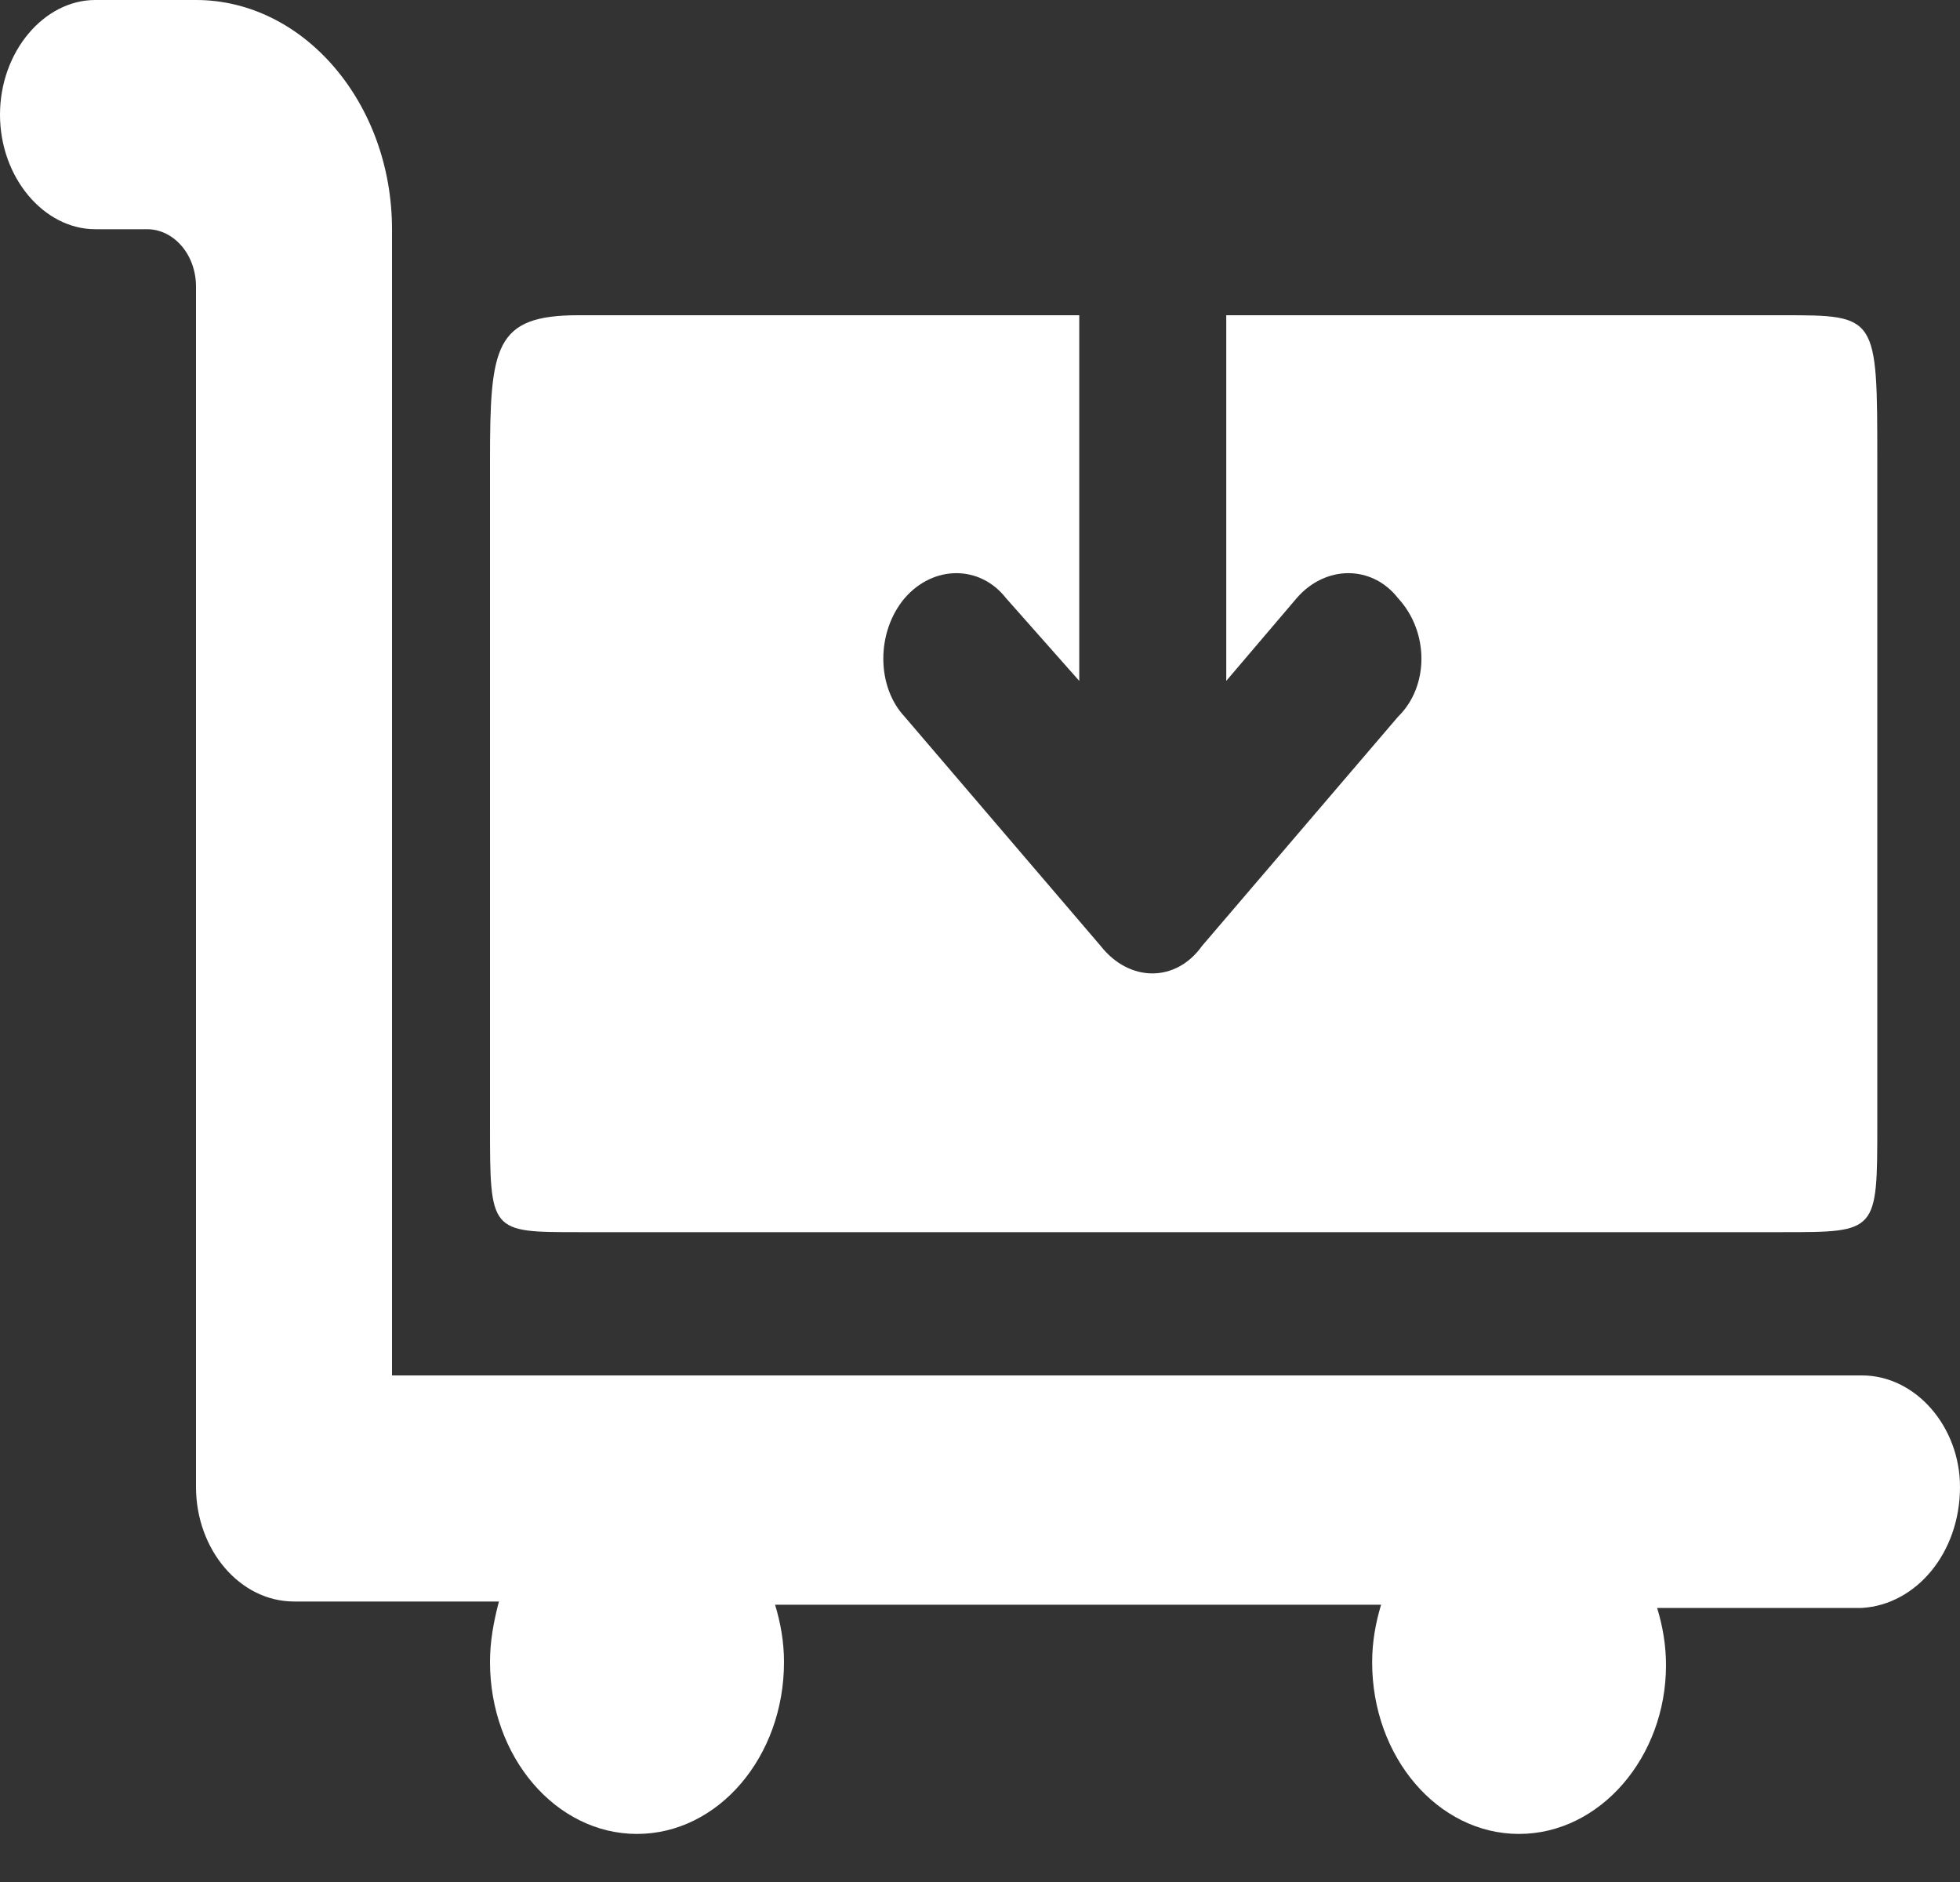 <svg width="25" height="24" viewBox="0 0 25 24" fill="none" xmlns="http://www.w3.org/2000/svg">
<rect x="0" y="0" width="25" height="24" fill="#333333" stroke="none"/>
<path d="M13.766 4.02H7.379C6.309 4.02 6.25 4.415 6.25 5.877V14.343C6.25 15.713 6.25 15.713 7.379 15.713H22.742C23.945 15.713 23.945 15.713 23.945 14.343V5.877C23.945 4.02 23.945 4.02 22.742 4.02H15.641V8.683L16.539 7.628C16.906 7.203 17.5 7.203 17.832 7.628C18.23 8.058 18.23 8.752 17.832 9.14L15.332 12.063C15 12.53 14.406 12.53 14.039 12.063L11.539 9.14C11.176 8.752 11.176 8.058 11.539 7.628C11.906 7.203 12.5 7.203 12.832 7.628L13.766 8.683V4.02Z" fill="white"/>
<path d="M23.75 17.54H5V2.923C5 1.316 3.875 0 2.5 0H1.215C0.562 0 0 0.658 0 1.462C0 2.266 0.562 2.923 1.215 2.923H1.875C2.22 2.923 2.5 3.25 2.5 3.654V18.961C2.5 19.765 3.062 20.423 3.75 20.423H6.364C6.293 20.692 6.25 20.939 6.25 21.195C6.25 22.405 7.09 23.387 8.125 23.387C9.16 23.387 10 22.405 10 21.195C10 20.937 9.956 20.694 9.886 20.464H17.616C17.547 20.693 17.502 20.937 17.502 21.195C17.5 22.405 18.34 23.387 19.375 23.387C20.41 23.387 21.25 22.405 21.25 21.236C21.25 20.978 21.207 20.735 21.137 20.505H23.749C24.438 20.464 25 19.806 25 18.961C25 18.198 24.438 17.54 23.75 17.54Z" fill="white"/>
</svg>
